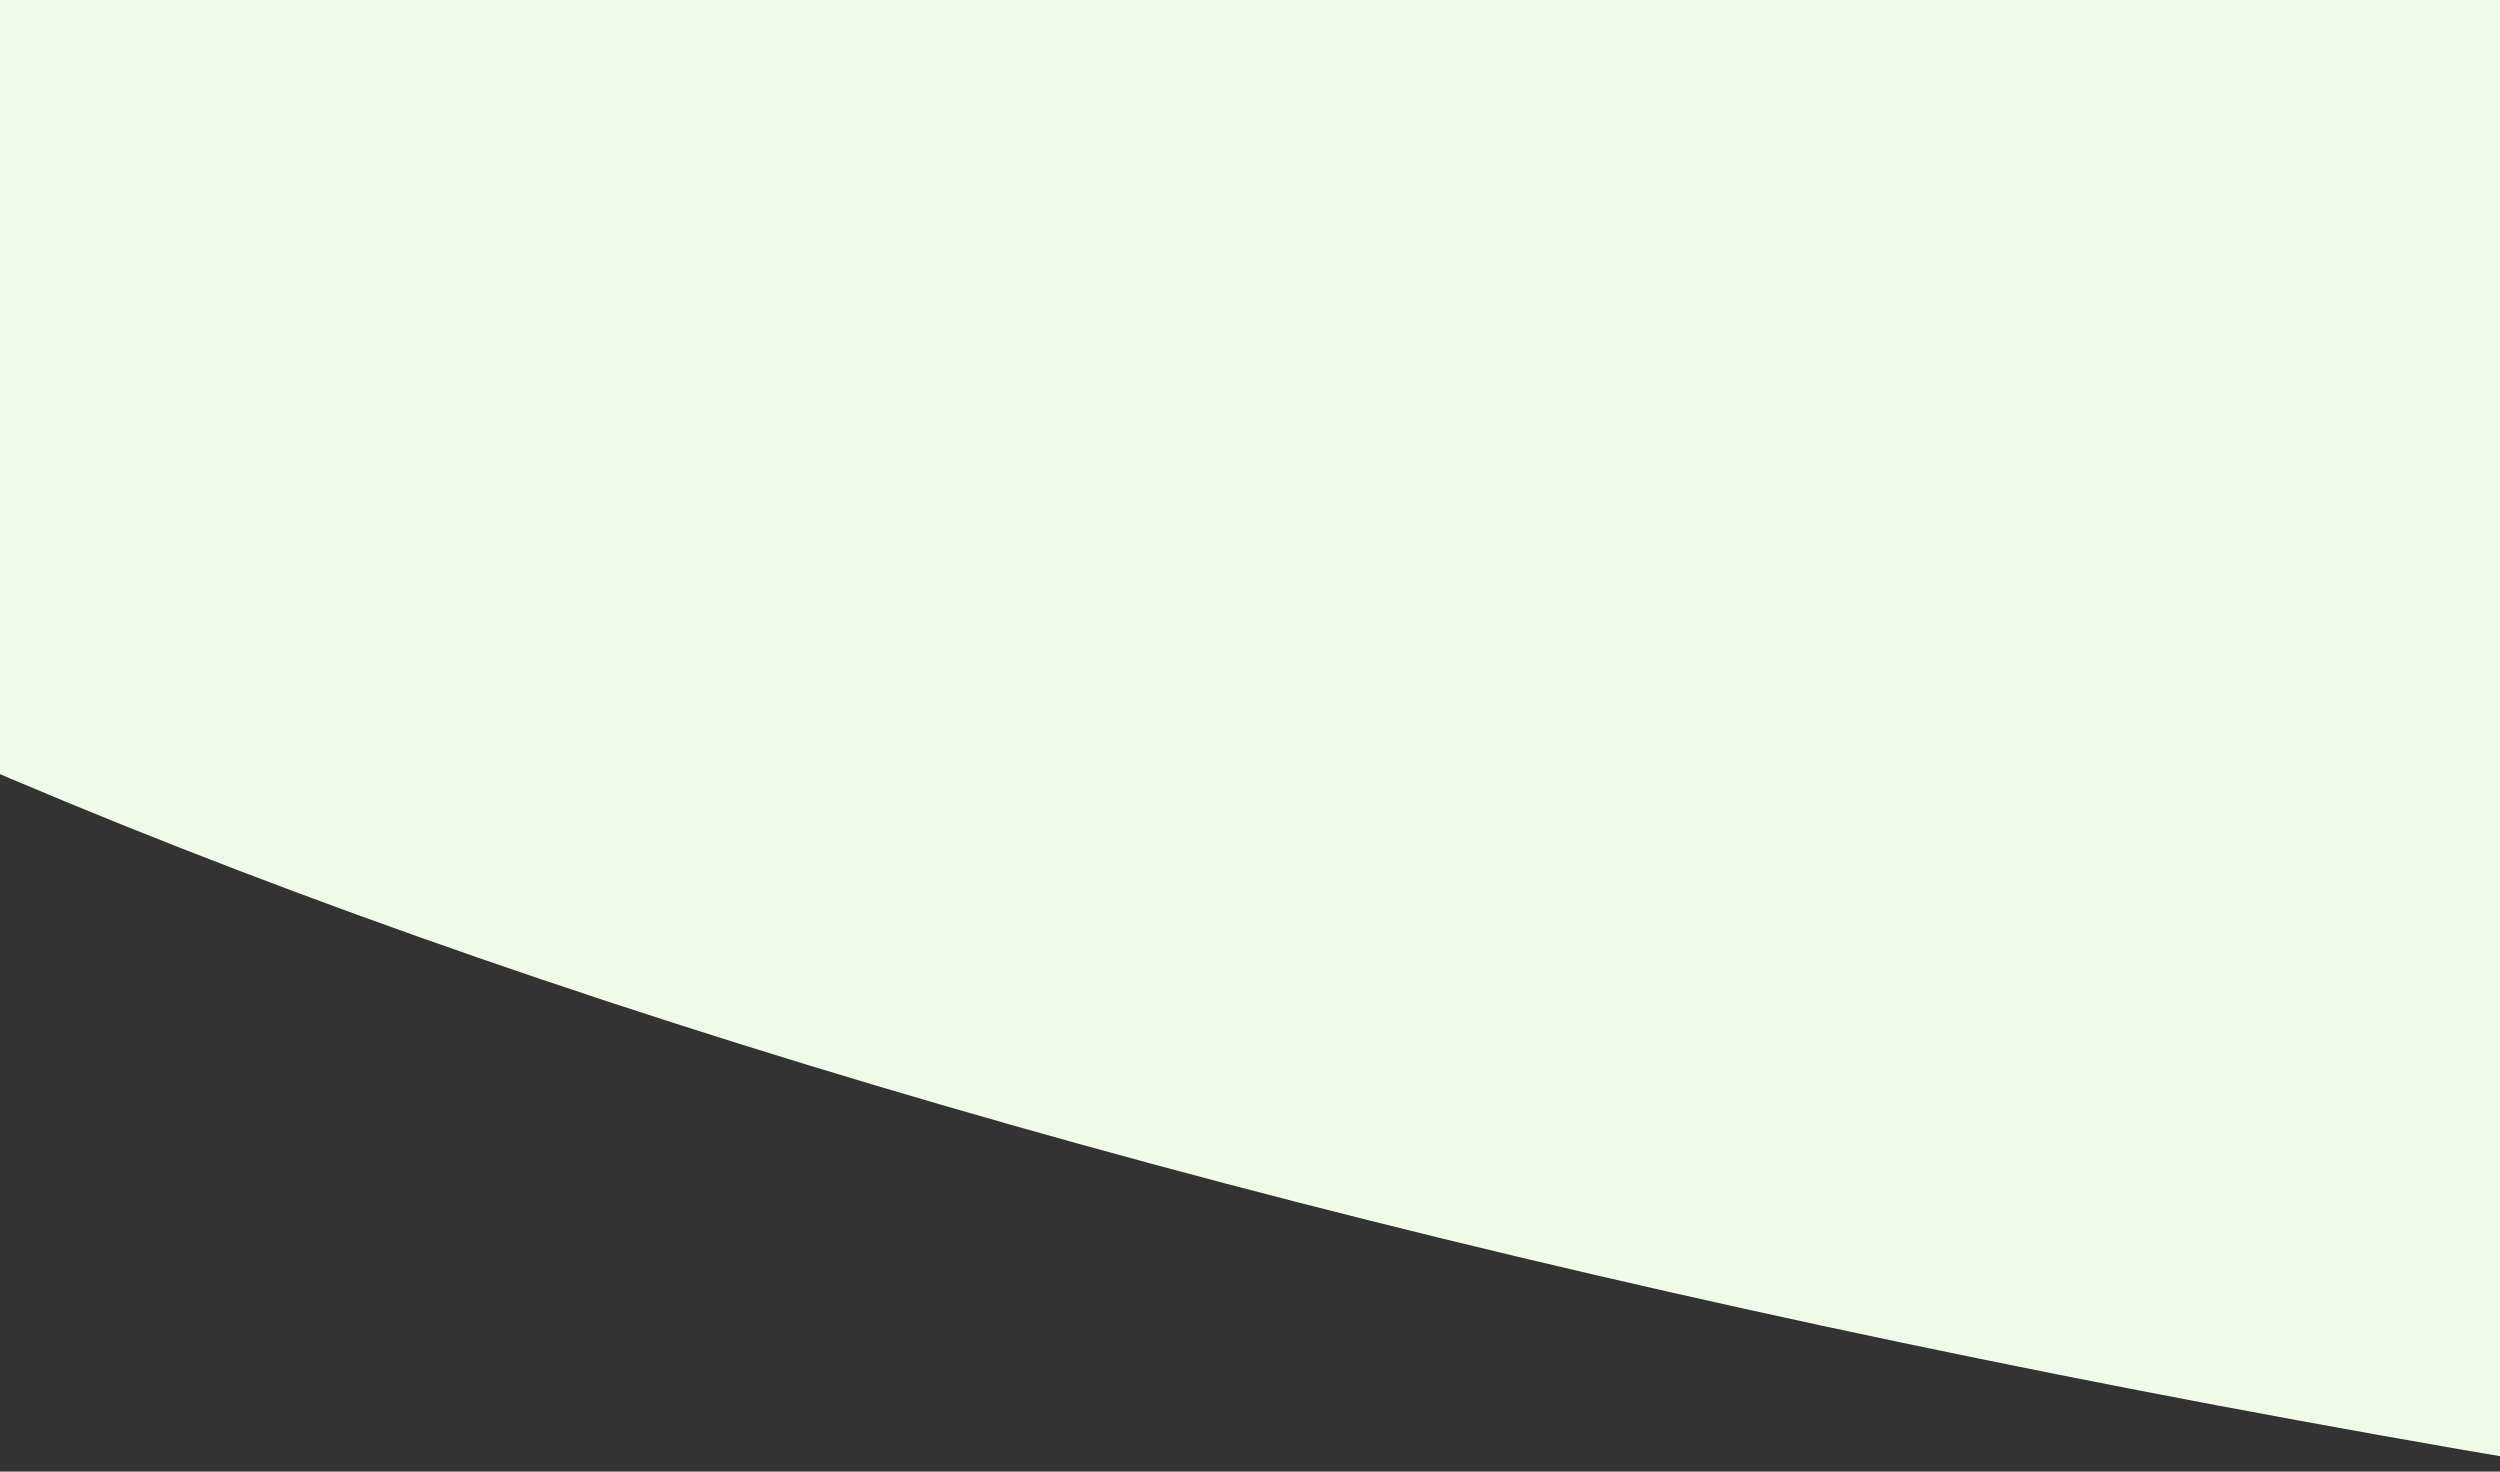 <svg width="299" height="176" viewBox="0 0 299 176" fill="none" xmlns="http://www.w3.org/2000/svg">
<rect x="0" y="0" width="299" height="176" fill="#333333" stroke="none"/>
<g clip-path="url(#clip0_661_110)">
<ellipse cx="762" cy="-66.5" rx="930" ry="277.5" fill="#F0FAE9"/>
</g>
<defs>
<clipPath id="clip0_661_110">
<rect width="299" height="176" fill="white"/>
</clipPath>
</defs>
</svg>
